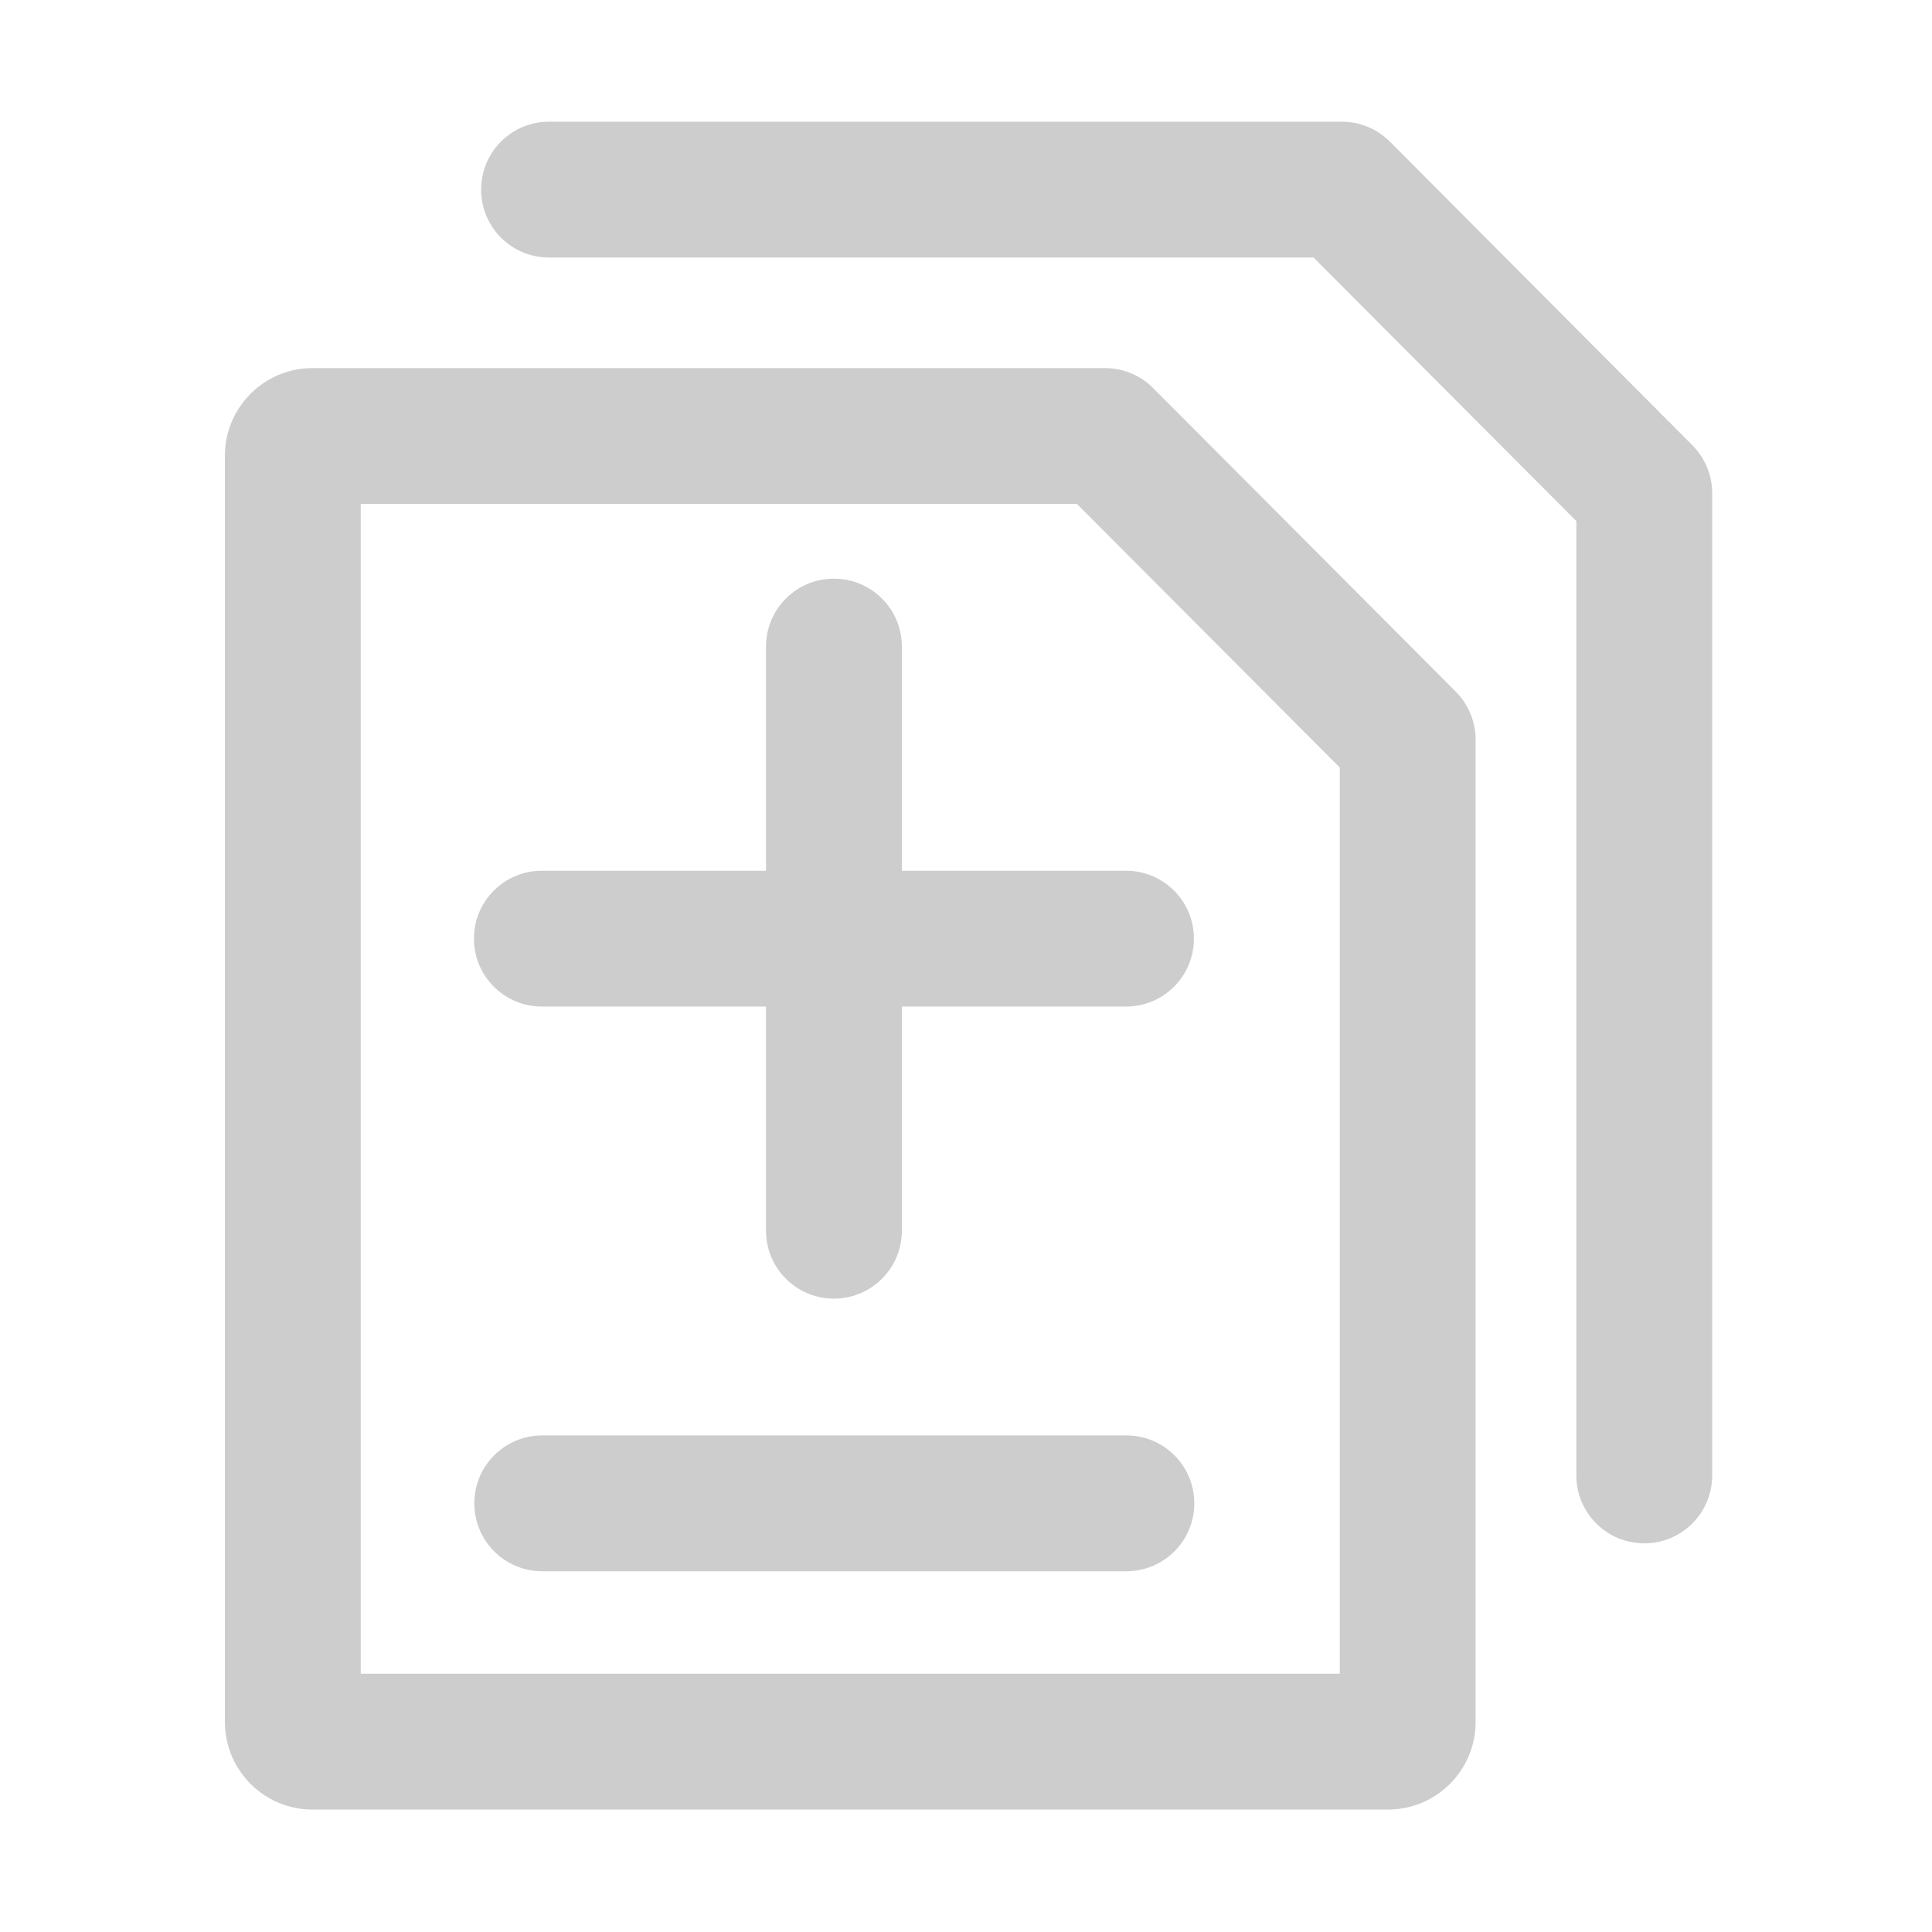 <?xml version="1.0" standalone="no"?><!DOCTYPE svg PUBLIC "-//W3C//DTD SVG 1.1//EN" "http://www.w3.org/Graphics/SVG/1.1/DTD/svg11.dtd"><svg class="icon" width="16px" height="16.00px" viewBox="0 0 1024 1024" version="1.1" xmlns="http://www.w3.org/2000/svg"><path d="M611.2 205.7c-6.8-6.8-15.9-10.6-25.5-10.6H165.6c-25.6 0-46.4 20.8-46.4 46.4v671.2c0 25.6 20.8 46.4 46.4 46.4h570.1c25.6 0 46.4-20.8 46.4-46.4V392c0-9.5-3.8-18.7-10.5-25.4L611.2 205.7z m98.9 681.4H191.2v-620h379.6l139.3 139.7v480.3z" fill="#cdcdcd" /><path d="M897 236L736.7 75.1c-6.8-6.8-15.9-10.6-25.5-10.6H291c-19.9 0-36 16.1-36 36s16.1 36 36 36h405.2l139.3 139.7V782c0 19.9 16.1 36 36 36s36-16.1 36-36V261.4c0-9.5-3.8-18.7-10.5-25.4zM597 760.8H287.4c-19.9 0-36 16.1-36 36s16.1 36 36 36H597c19.9 0 36-16.1 36-36s-16.1-36-36-36z" fill="#cdcdcd" /><path d="M478 342.7c0-19.9-16.1-36-36-36s-36 16.1-36 36v118.8H287.2c-19.9 0-36 16.1-36 36s16.1 36 36 36H406v118.8c0 19.9 16.1 36 36 36s36-16.1 36-36V533.5h118.8c19.9 0 36-16.1 36-36s-16.1-36-36-36H478V342.7z" fill="#cdcdcd" /></svg>